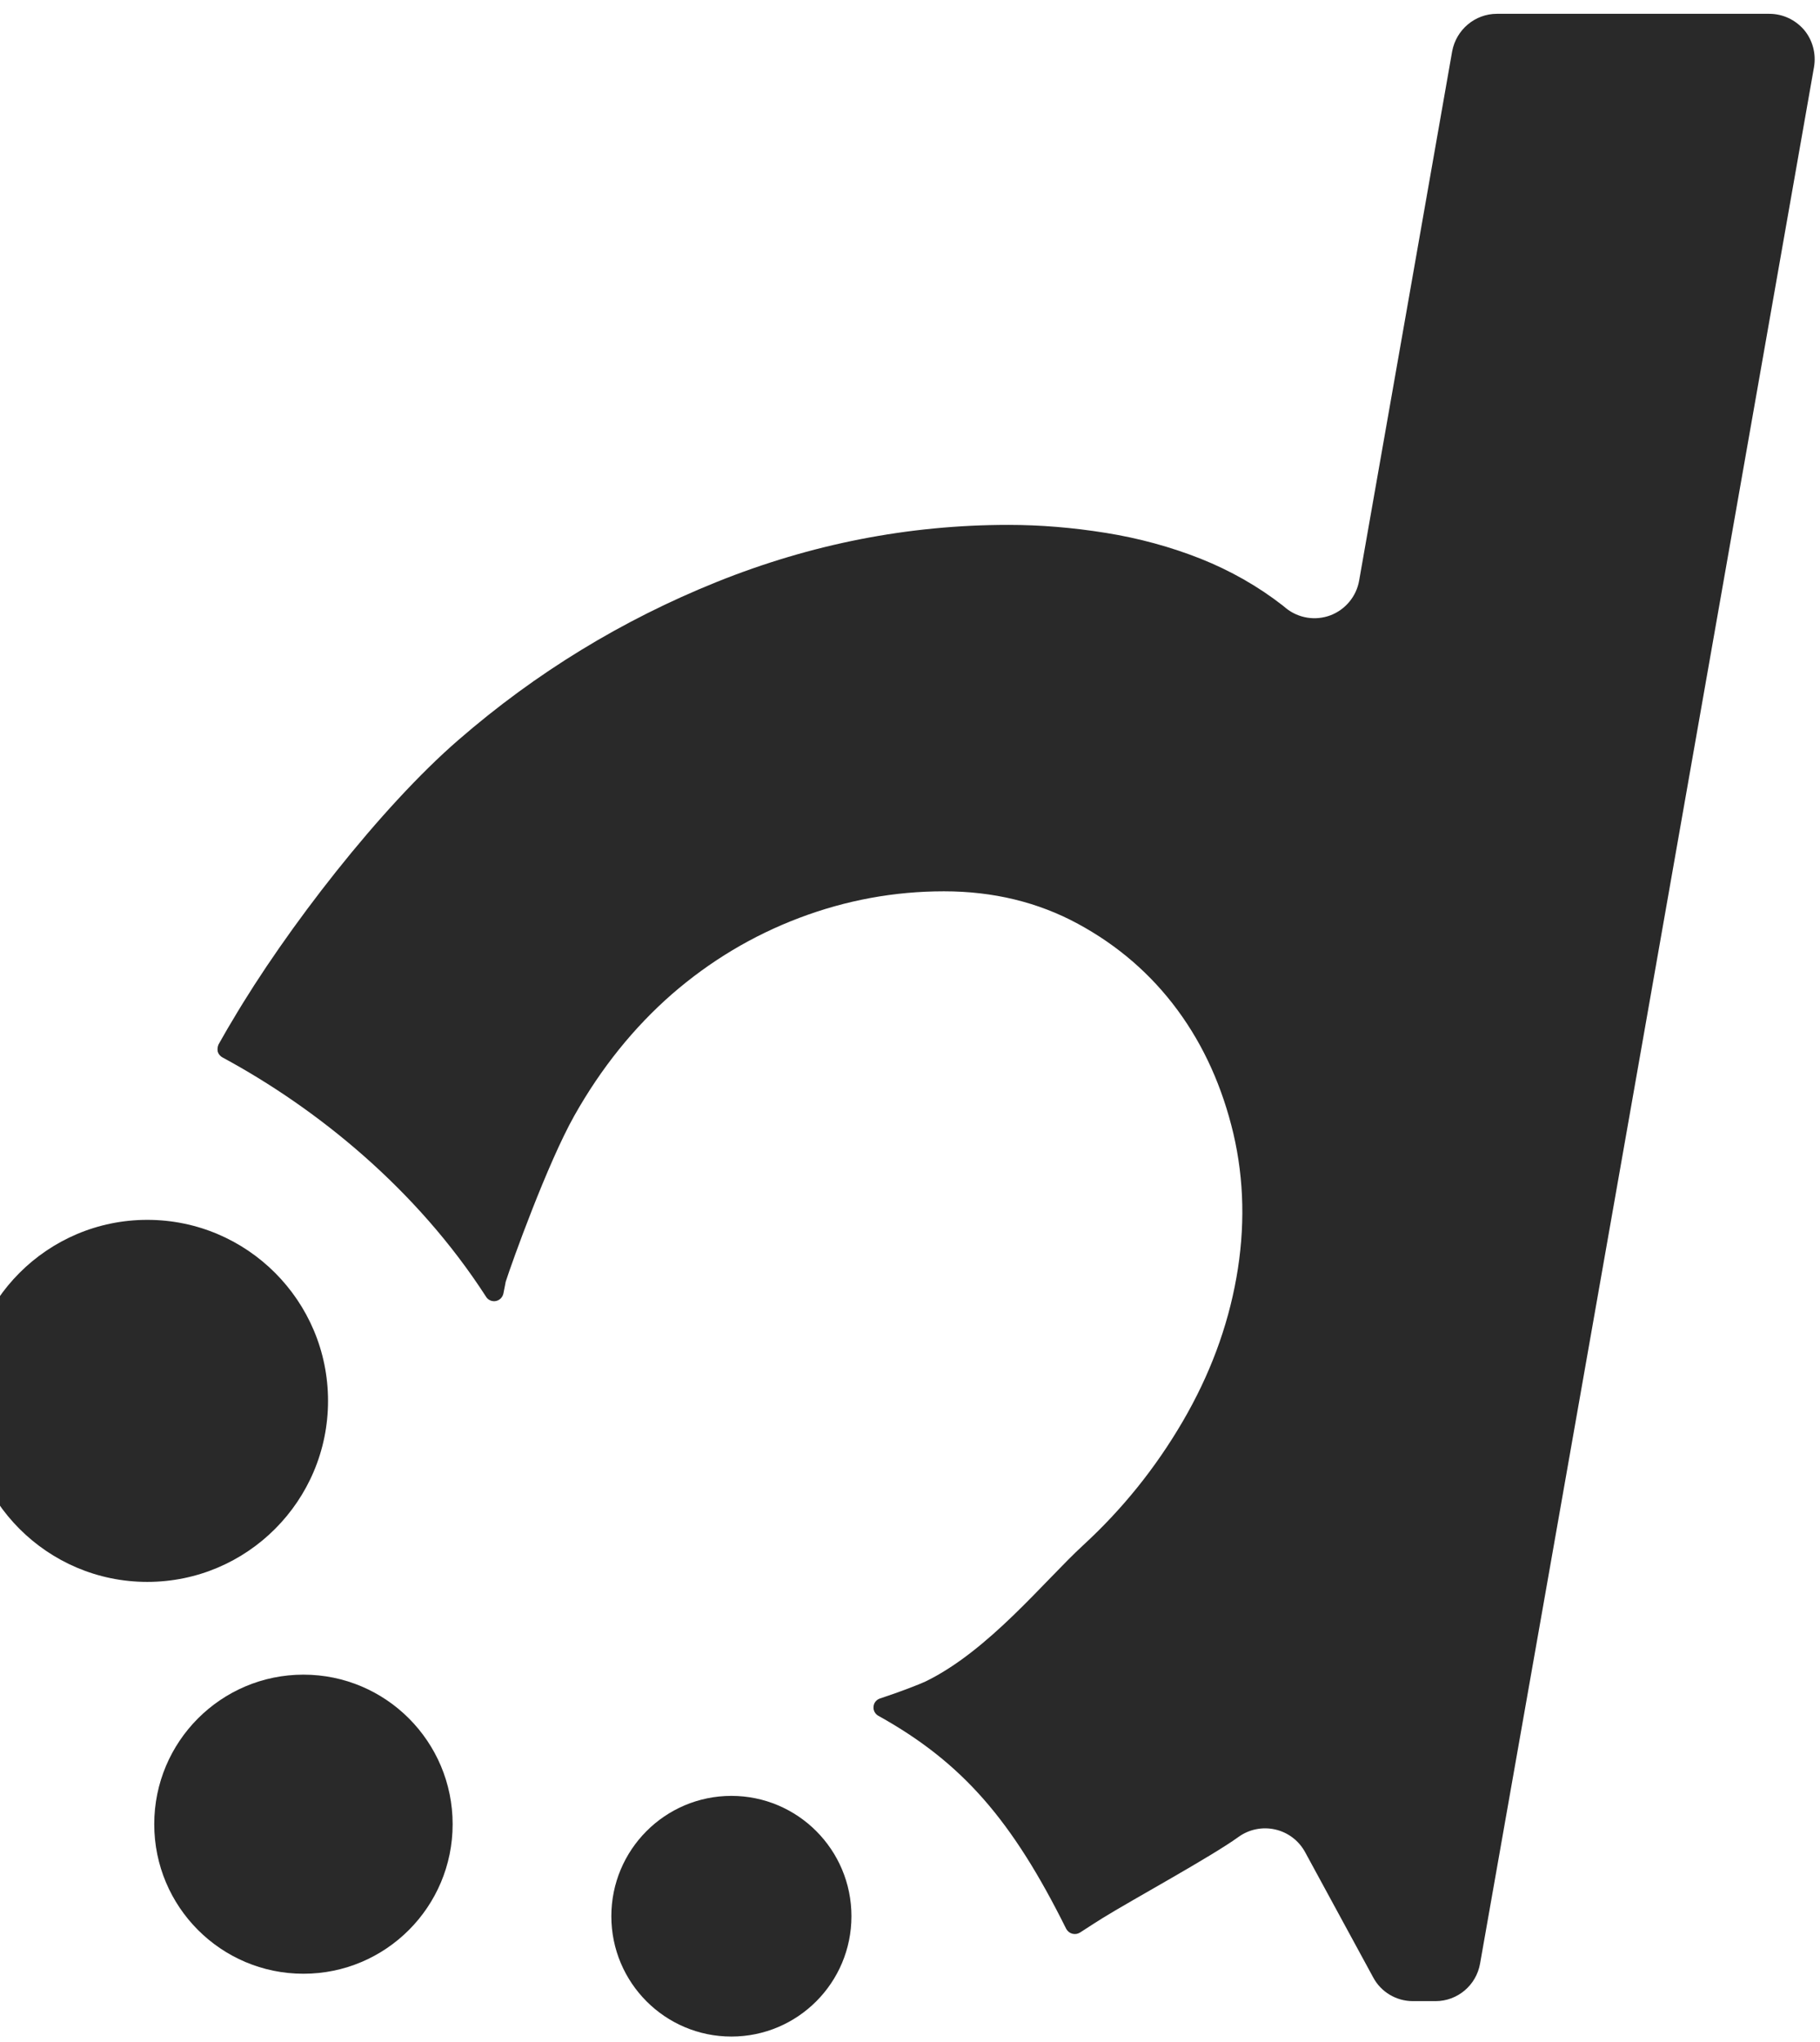 <?xml version="1.0" encoding="UTF-8" standalone="no"?>
<!DOCTYPE svg PUBLIC "-//W3C//DTD SVG 1.1//EN" "http://www.w3.org/Graphics/SVG/1.1/DTD/svg11.dtd">
<svg width="100%" height="100%" viewBox="0 0 254 285" version="1.1" xmlns="http://www.w3.org/2000/svg" xmlns:xlink="http://www.w3.org/1999/xlink" xml:space="preserve" xmlns:serif="http://www.serif.com/" style="fill-rule:evenodd;clip-rule:evenodd;stroke-linejoin:round;stroke-miterlimit:2;">
    <g transform="matrix(1,0,0,1,-328,-1773)">
        <g id="danfit_logotype_cropped_black" transform="matrix(0.175,0,0,0.279,-113.889,1728.74)">
            <rect x="2529.34" y="161.924" width="1444.16" height="1017.7" style="fill:none;"/>
            <g transform="matrix(1.125,0,0,1.003,-335.028,-1.691)">
                <g transform="matrix(23.697,0,0,13.33,-70906.2,-6829.11)">
                    <g>
                        <g transform="matrix(0.831,0,0,1.041,-3800.28,6.916)">
                            <circle cx="8308.27" cy="547.358" r="6.506" style="fill:rgb(41,41,41);"/>
                        </g>
                        <g transform="matrix(0.686,0,0,0.86,-2590.91,121.826)">
                            <circle cx="8308.27" cy="547.358" r="6.506" style="fill:rgb(41,41,41);"/>
                        </g>
                        <g transform="matrix(0.552,0,0,0.692,-1464.8,217.225)">
                            <circle cx="8308.27" cy="547.358" r="6.506" style="fill:rgb(41,41,41);"/>
                        </g>
                    </g>
                </g>
                <g transform="matrix(17.825,0,0,12.561,-145441,-6098.43)">
                    <path d="M8310.86,540.217C8310.77,540.17 8310.7,540.088 8310.67,539.991C8310.65,539.895 8310.66,539.79 8310.7,539.701C8310.88,539.389 8311.05,539.079 8311.24,538.771C8313.39,535.117 8317.15,530.282 8320.24,527.611C8323.32,524.941 8326.75,522.85 8330.51,521.339C8334.27,519.828 8338.14,519.072 8342.11,519.072C8343.38,519.072 8344.67,519.178 8345.98,519.388C8347.3,519.599 8348.56,519.942 8349.76,520.416C8350.95,520.891 8352.05,521.514 8353.04,522.287C8353.08,522.318 8353.11,522.348 8353.15,522.379C8353.65,522.779 8354.32,522.886 8354.92,522.662C8355.51,522.438 8355.95,521.915 8356.06,521.287C8357.1,515.364 8359.06,504.276 8359.76,500.27C8359.92,499.408 8360.67,498.779 8361.54,498.779C8364.13,498.779 8369.41,498.779 8372.37,498.779C8372.91,498.779 8373.41,499.015 8373.76,499.423C8374.1,499.832 8374.24,500.372 8374.15,500.897C8372.14,512.327 8362.59,566.487 8360.87,576.194C8360.72,577.057 8359.97,577.686 8359.1,577.686L8358.2,577.686C8357.54,577.686 8356.93,577.325 8356.62,576.744C8355.95,575.513 8354.76,573.328 8353.91,571.766C8353.66,571.311 8353.23,570.984 8352.72,570.869C8352.21,570.755 8351.68,570.864 8351.26,571.168C8350.19,571.943 8347,573.681 8345.86,574.387C8345.65,574.522 8345.43,574.654 8344.96,574.962C8344.87,575.02 8344.76,575.037 8344.65,575.008C8344.55,574.98 8344.46,574.909 8344.41,574.813C8342.27,570.516 8340.29,568.214 8336.94,566.356C8336.81,566.283 8336.73,566.138 8336.75,565.987C8336.76,565.837 8336.87,565.711 8337.01,565.667C8337.78,565.416 8338.59,565.101 8338.82,564.992C8341.33,563.772 8343.54,561.003 8345.09,559.58C8346.64,558.157 8347.96,556.523 8349.04,554.678C8350.12,552.833 8350.83,550.927 8351.18,548.959C8351.53,546.991 8351.49,545.085 8351.06,543.24C8350.62,541.395 8349.89,539.761 8348.84,538.338C8347.79,536.915 8346.47,535.773 8344.88,534.912C8343.29,534.051 8341.51,533.62 8339.55,533.62C8337.58,533.62 8335.66,533.972 8333.8,534.674C8331.94,535.377 8330.25,536.387 8328.73,537.705C8327.22,539.023 8325.92,540.631 8324.85,542.528C8323.78,544.426 8322.37,548.345 8322.12,549.124C8322.11,549.163 8322.08,549.355 8322.03,549.585C8322,549.738 8321.88,549.858 8321.73,549.888C8321.58,549.918 8321.42,549.851 8321.34,549.719C8318.57,545.431 8314.61,542.24 8310.86,540.217Z" style="fill:rgb(41,41,41);"/>
                </g>
            </g>
        </g>
    </g>
</svg>
